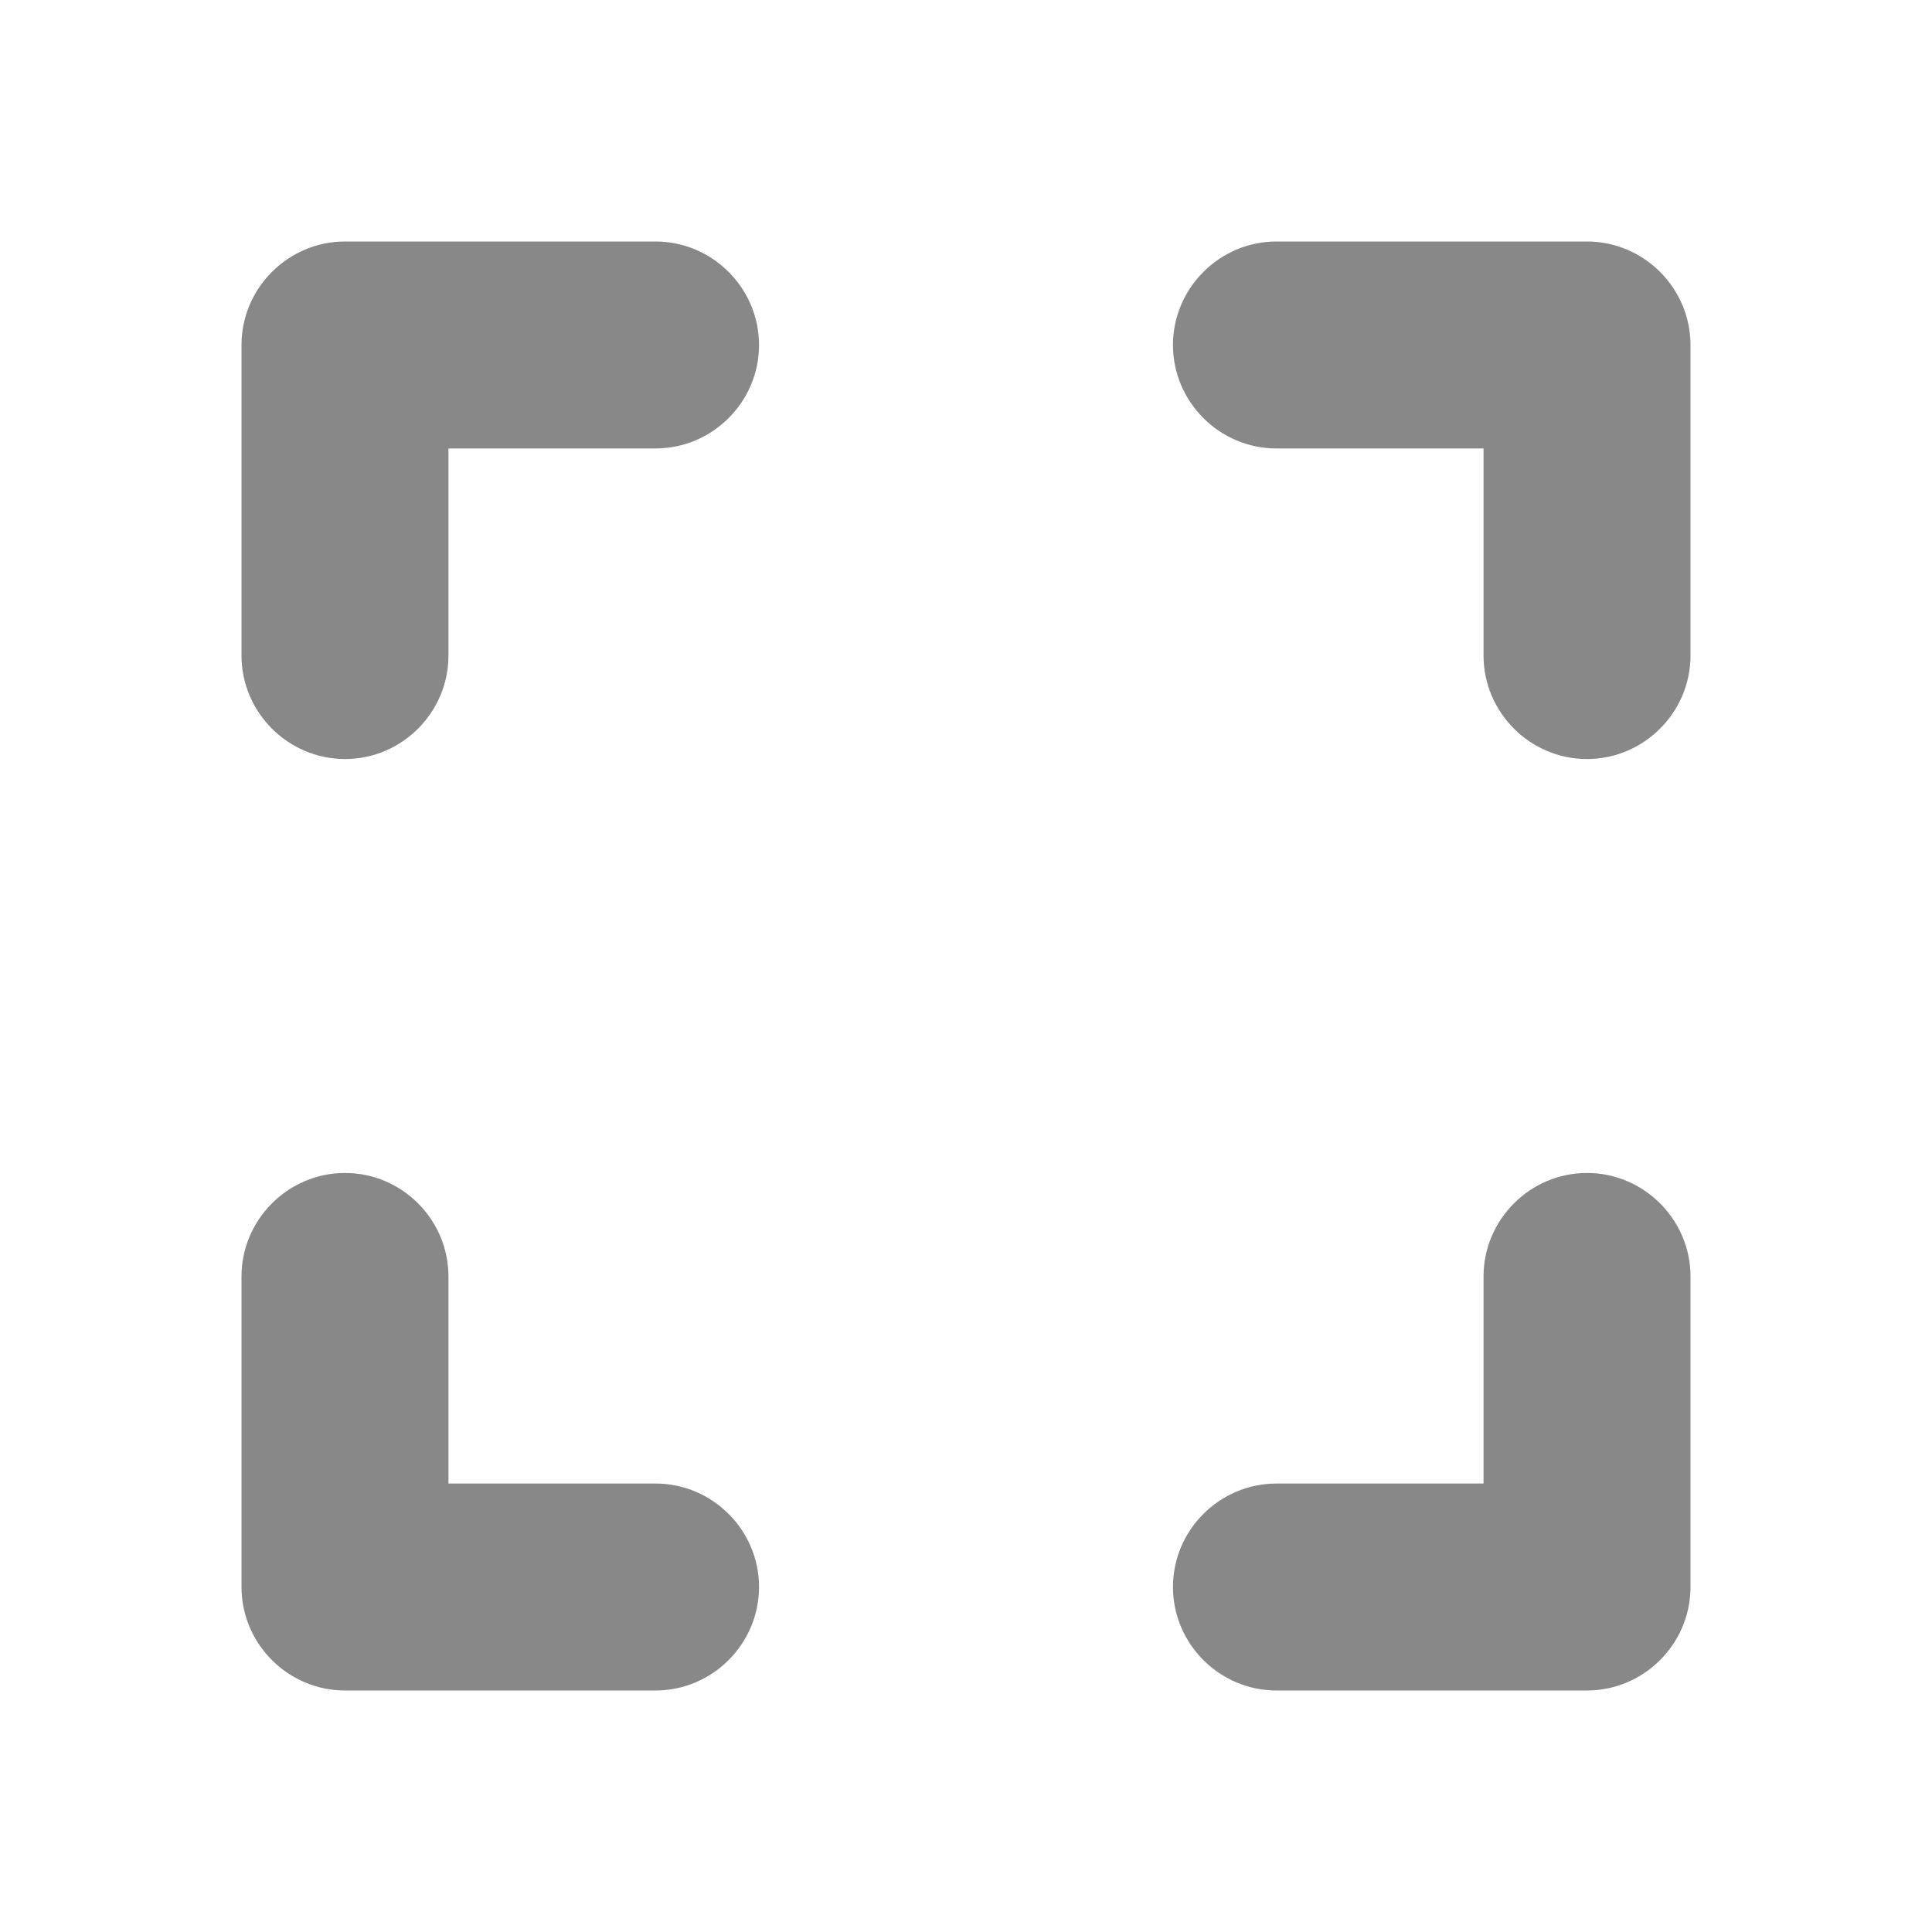 <svg width="24" height="24" viewBox="0 0 24 24" fill="none" xmlns="http://www.w3.org/2000/svg">
<path d="M4.286 14.571C3.579 14.571 3 15.15 3 15.857V19.714C3 20.421 3.579 21 4.286 21H8.143C8.85 21 9.429 20.421 9.429 19.714C9.429 19.007 8.85 18.429 8.143 18.429H5.571V15.857C5.571 15.15 4.993 14.571 4.286 14.571ZM4.286 9.429C4.993 9.429 5.571 8.85 5.571 8.143V5.571H8.143C8.85 5.571 9.429 4.993 9.429 4.286C9.429 3.579 8.85 3 8.143 3H4.286C3.579 3 3 3.579 3 4.286V8.143C3 8.85 3.579 9.429 4.286 9.429ZM18.429 18.429H15.857C15.15 18.429 14.571 19.007 14.571 19.714C14.571 20.421 15.15 21 15.857 21H19.714C20.421 21 21 20.421 21 19.714V15.857C21 15.15 20.421 14.571 19.714 14.571C19.007 14.571 18.429 15.15 18.429 15.857V18.429ZM14.571 4.286C14.571 4.993 15.15 5.571 15.857 5.571H18.429V8.143C18.429 8.85 19.007 9.429 19.714 9.429C20.421 9.429 21 8.85 21 8.143V4.286C21 3.579 20.421 3 19.714 3H15.857C15.15 3 14.571 3.579 14.571 4.286Z" fill="#888888"/>
</svg>
